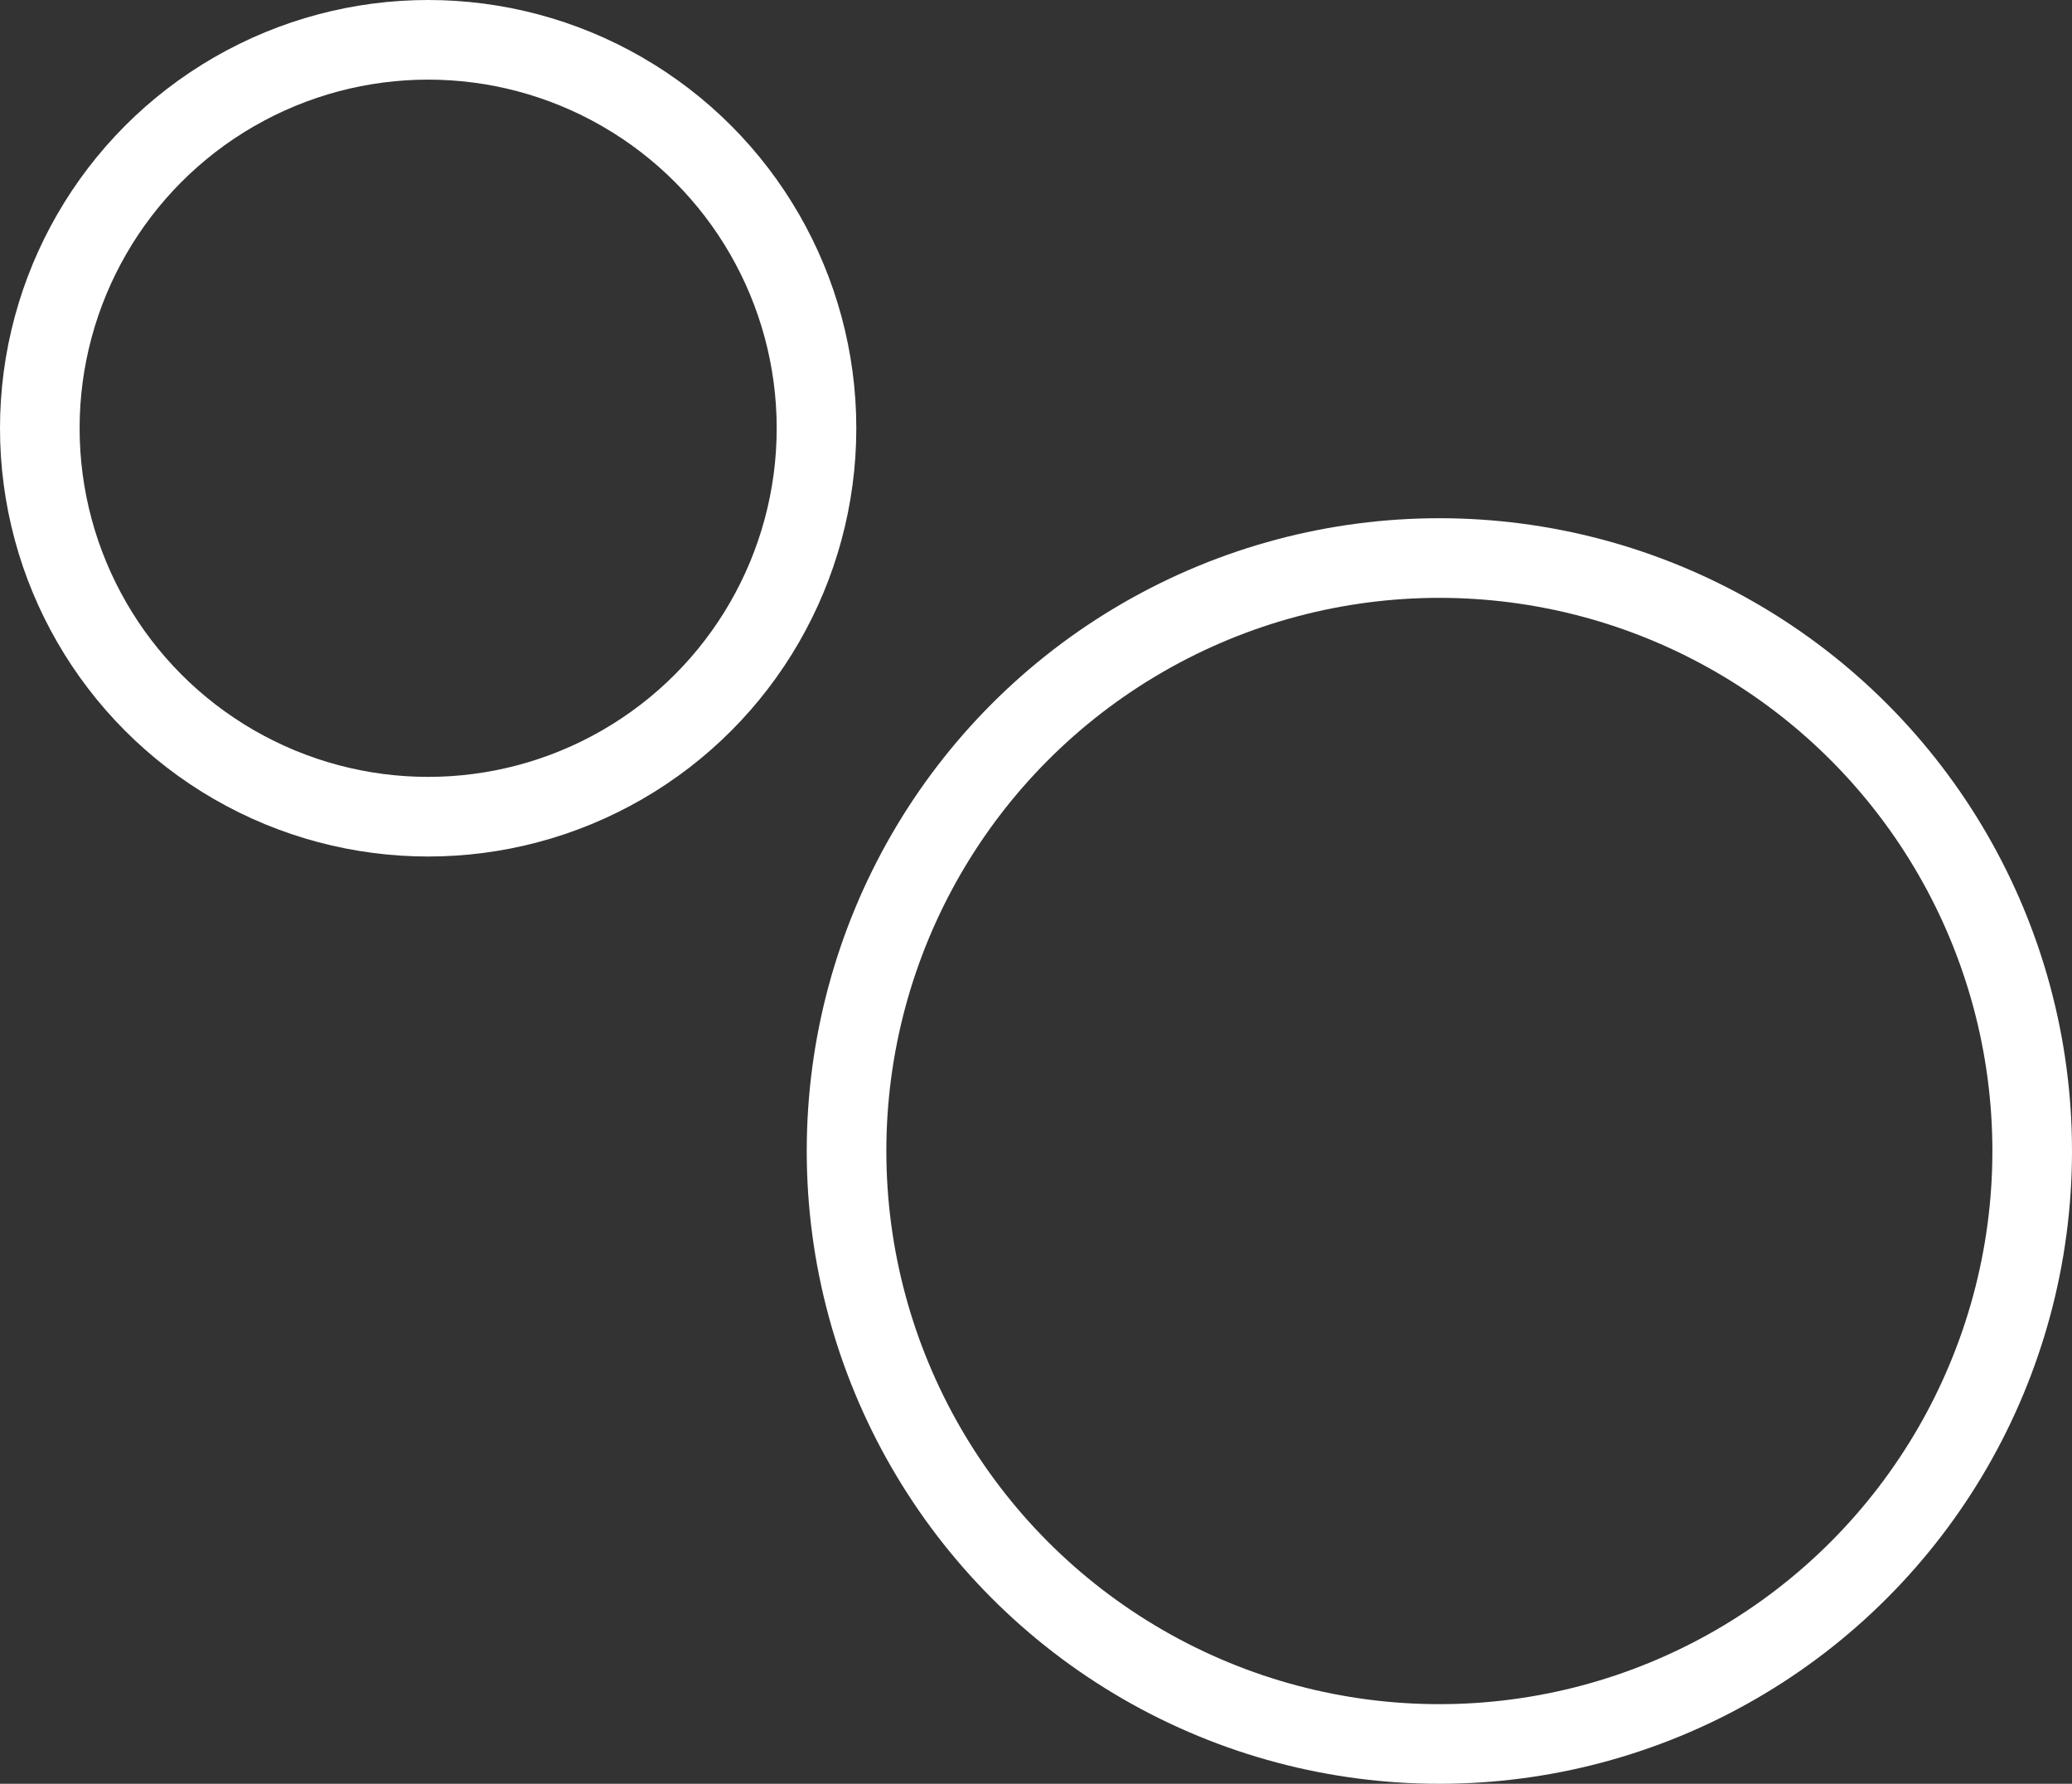 <svg id="Layer_1" data-name="Layer 1" xmlns="http://www.w3.org/2000/svg" viewBox="0 0 520.527 448.018"><rect x="0" y="0" width="520.527" height="448.018" fill="#333333" stroke="none"/><defs><style>.cls-1{fill:none;stroke:#FFFFFF;stroke-miterlimit:10;stroke-width:20px;}</style></defs><title>circles-icon</title><circle class="cls-1" cx="107.561" cy="107.561" r="97.561"/><circle class="cls-1" cx="361.597" cy="289.087" r="148.93"/></svg>
